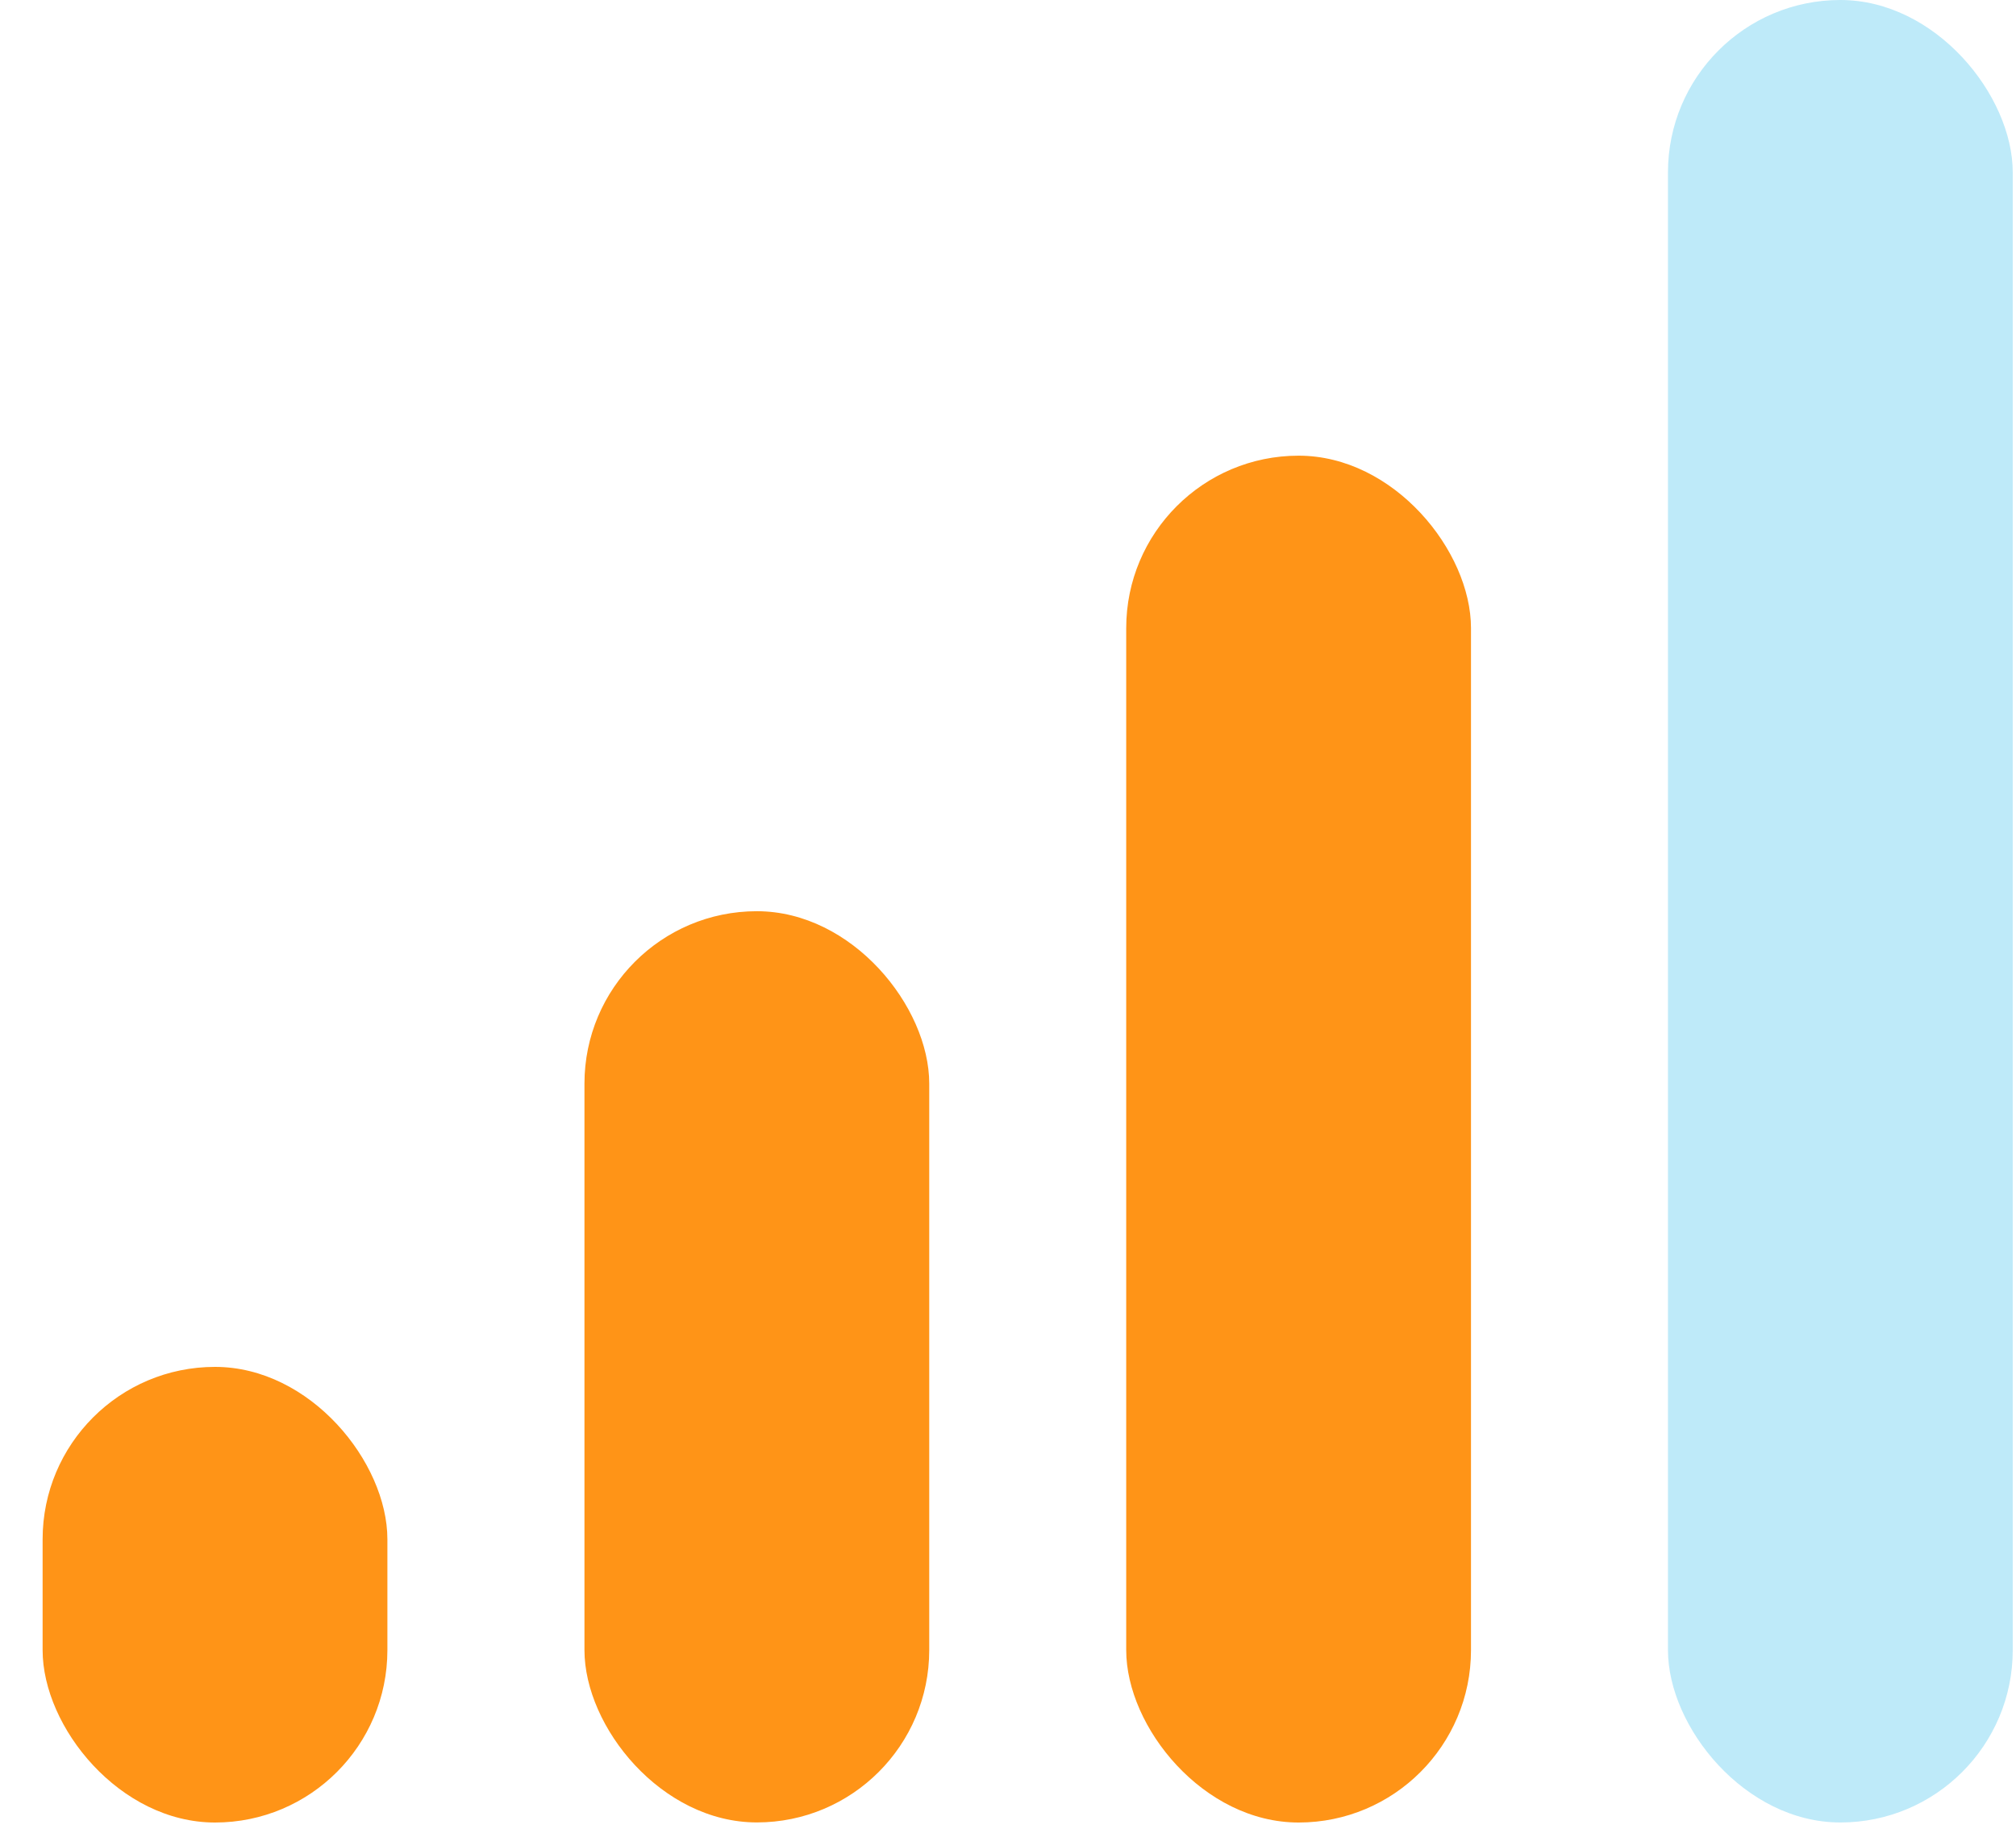 <svg width="44" height="40" viewBox="0 0 44 40" fill="none" xmlns="http://www.w3.org/2000/svg">
<rect x="0.93" y="29.832" width="7.525" height="9.944" rx="3.763" fill="#FF9417"/>
<rect x="12.756" y="19.887" width="7.525" height="19.887" rx="3.763" fill="#FF9417"/>
<rect x="24.58" y="9.945" width="7.525" height="29.831" rx="3.763" fill="#FF9417"/>
<rect x="36.404" width="7.525" height="39.775" rx="3.763" fill="#BEEAF9"/>
</svg>
